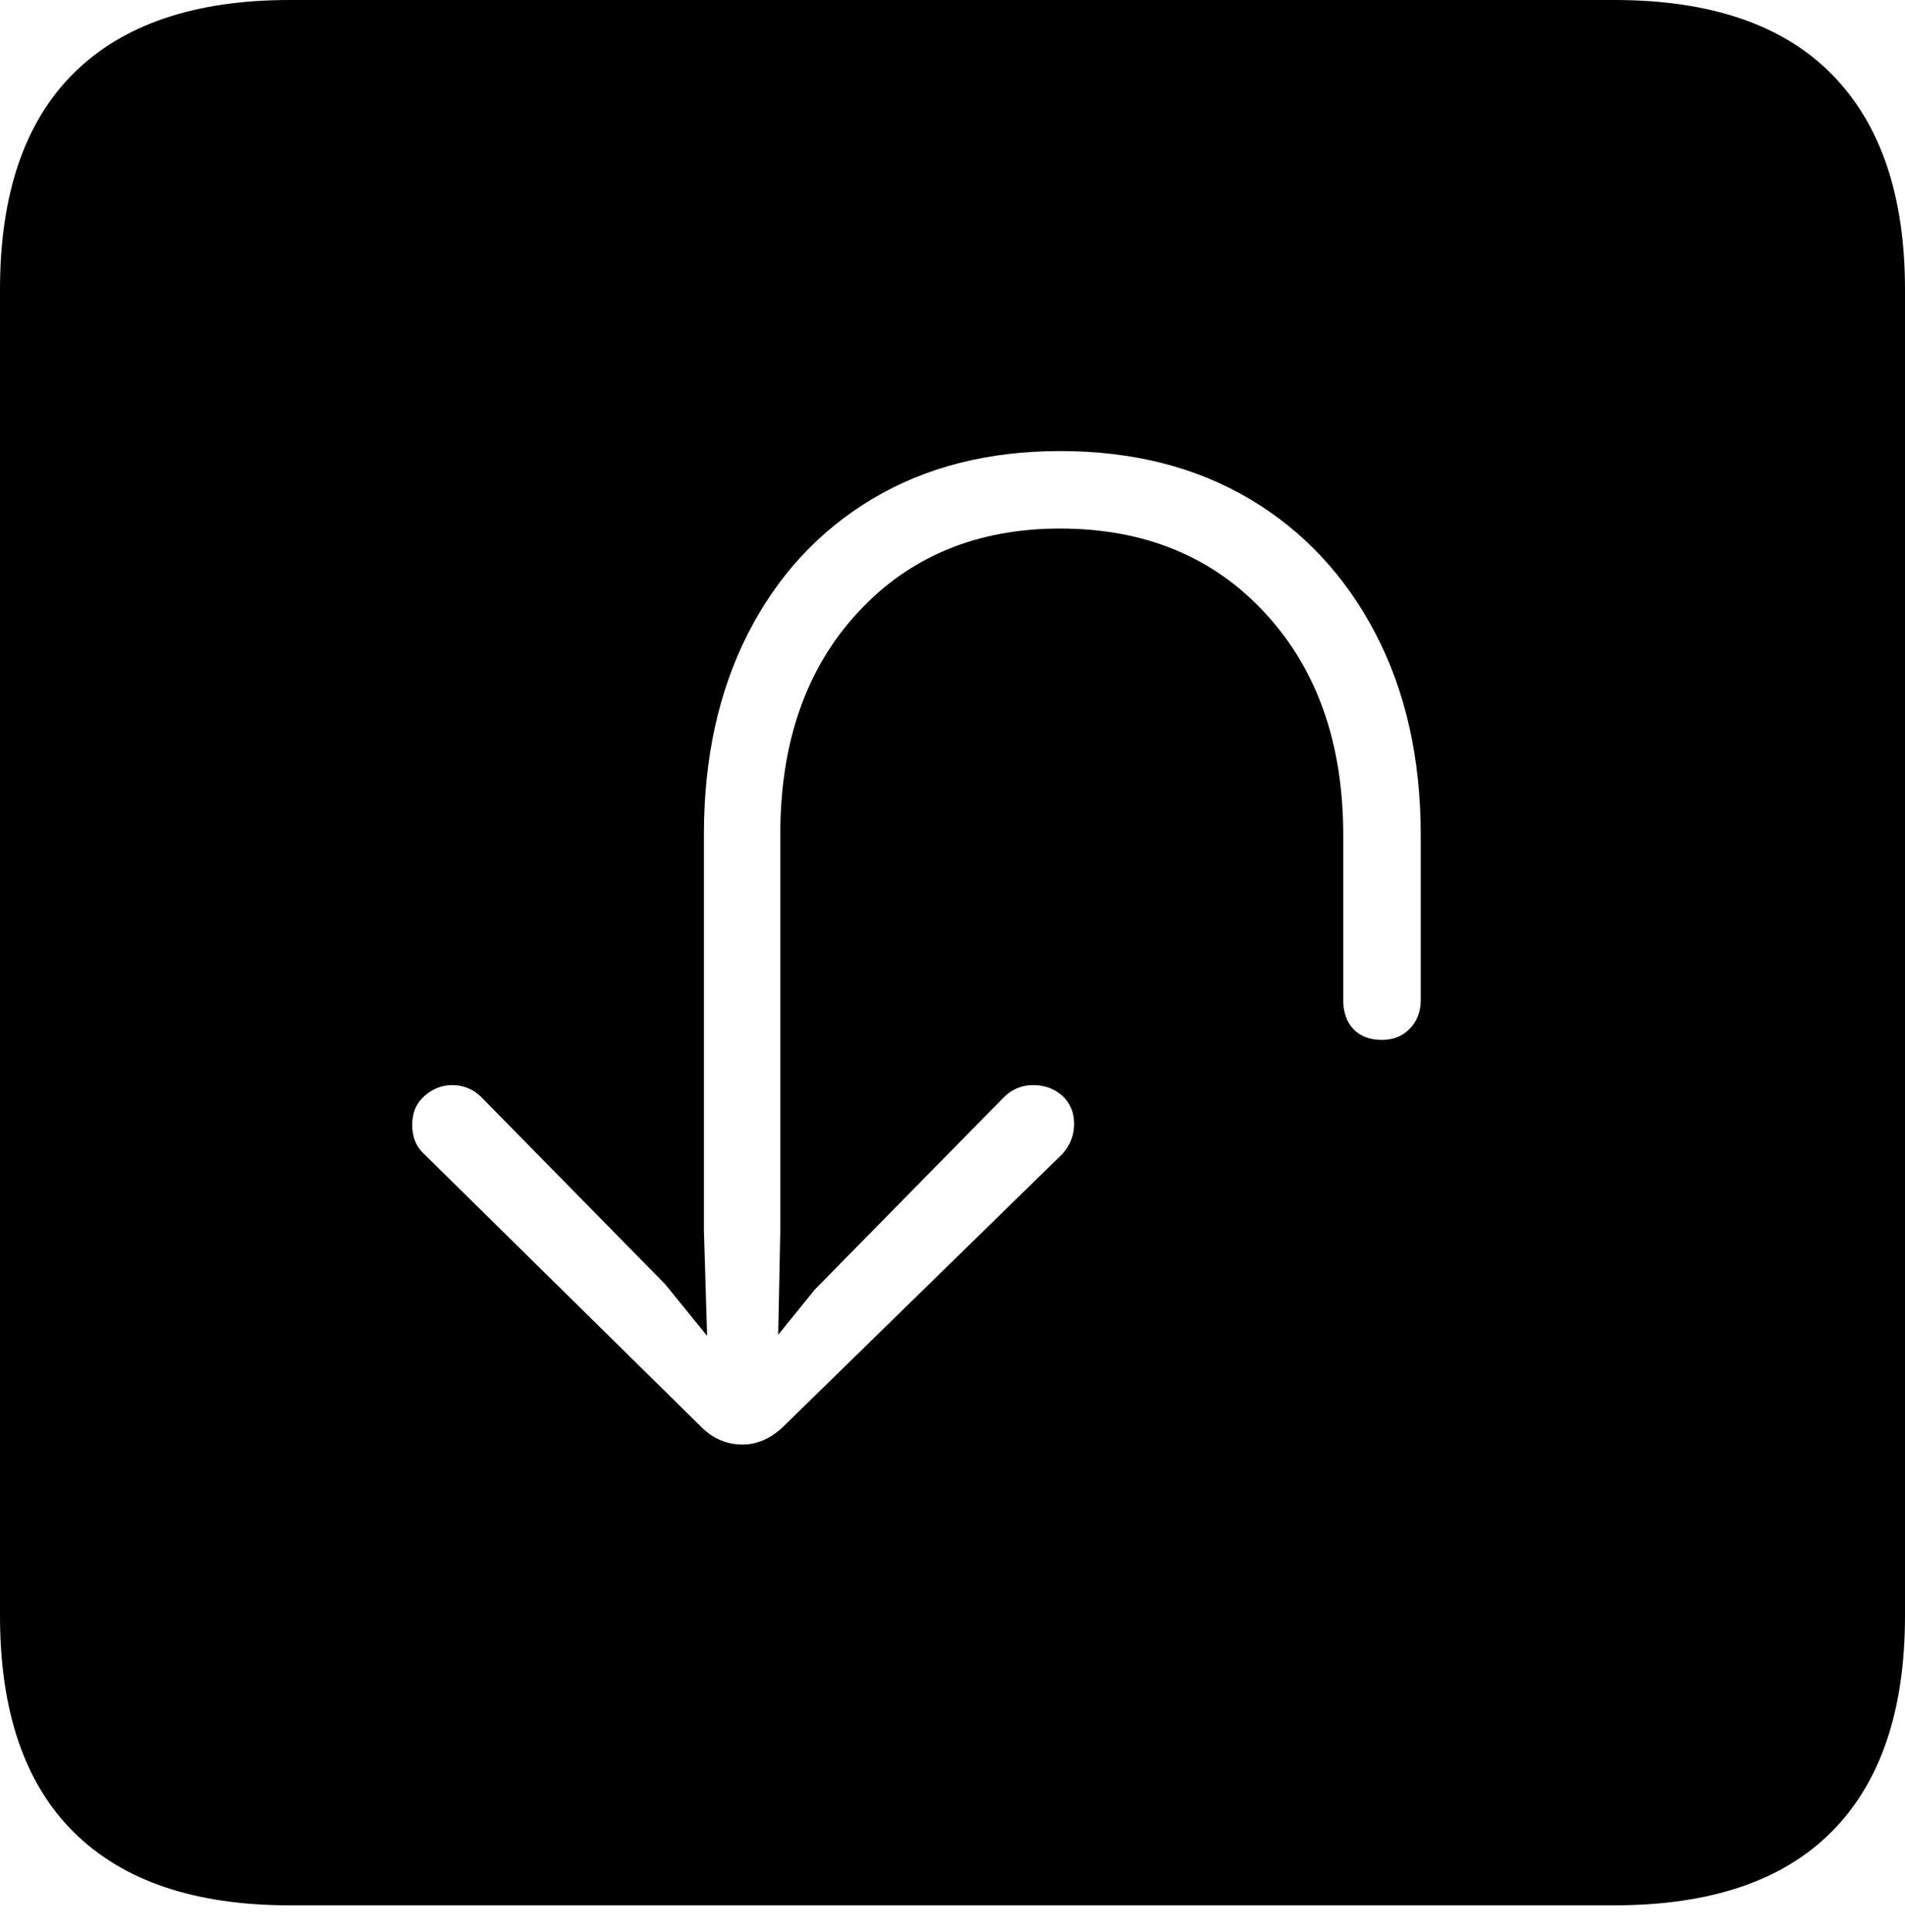 <?xml version="1.0" encoding="UTF-8"?>
<!--Generator: Apple Native CoreSVG 175-->
<!DOCTYPE svg
PUBLIC "-//W3C//DTD SVG 1.1//EN"
       "http://www.w3.org/Graphics/SVG/1.1/DTD/svg11.dtd">
<svg version="1.1" xmlns="http://www.w3.org/2000/svg" xmlns:xlink="http://www.w3.org/1999/xlink" width="17.285" height="17.529">
 <g>
  <rect height="17.529" opacity="0" width="17.285" x="0" y="0"/>
  <path d="M2.627 17.285L14.648 17.285Q15.957 17.285 16.621 16.616Q17.285 15.947 17.285 14.658L17.285 2.627Q17.285 1.348 16.621 0.674Q15.957 0 14.648 0L2.627 0Q1.338 0 0.669 0.664Q0 1.328 0 2.627L0 14.658Q0 15.957 0.669 16.621Q1.338 17.285 2.627 17.285ZM9.619 4.092Q10.605 4.092 11.338 4.526Q12.07 4.961 12.48 5.747Q12.891 6.533 12.891 7.578L12.891 9.072Q12.891 9.229 12.793 9.331Q12.695 9.434 12.539 9.434Q12.373 9.434 12.28 9.336Q12.188 9.238 12.188 9.072L12.188 7.578Q12.188 6.328 11.479 5.562Q10.771 4.795 9.619 4.795Q8.486 4.795 7.783 5.557Q7.08 6.318 7.08 7.568L7.08 11.162L7.061 12.109L7.393 11.699L9.092 9.971Q9.209 9.844 9.375 9.844Q9.531 9.844 9.639 9.941Q9.746 10.039 9.746 10.195Q9.746 10.352 9.639 10.469L7.09 12.959Q6.924 13.105 6.738 13.105Q6.533 13.105 6.377 12.959L3.848 10.469Q3.74 10.371 3.74 10.205Q3.74 10.039 3.853 9.941Q3.965 9.844 4.102 9.844Q4.268 9.844 4.385 9.971L6.035 11.65L6.416 12.119L6.387 11.162L6.387 7.568Q6.387 6.533 6.787 5.747Q7.188 4.961 7.915 4.526Q8.643 4.092 9.619 4.092Z" fill="#000000"/>
 </g>
</svg>
